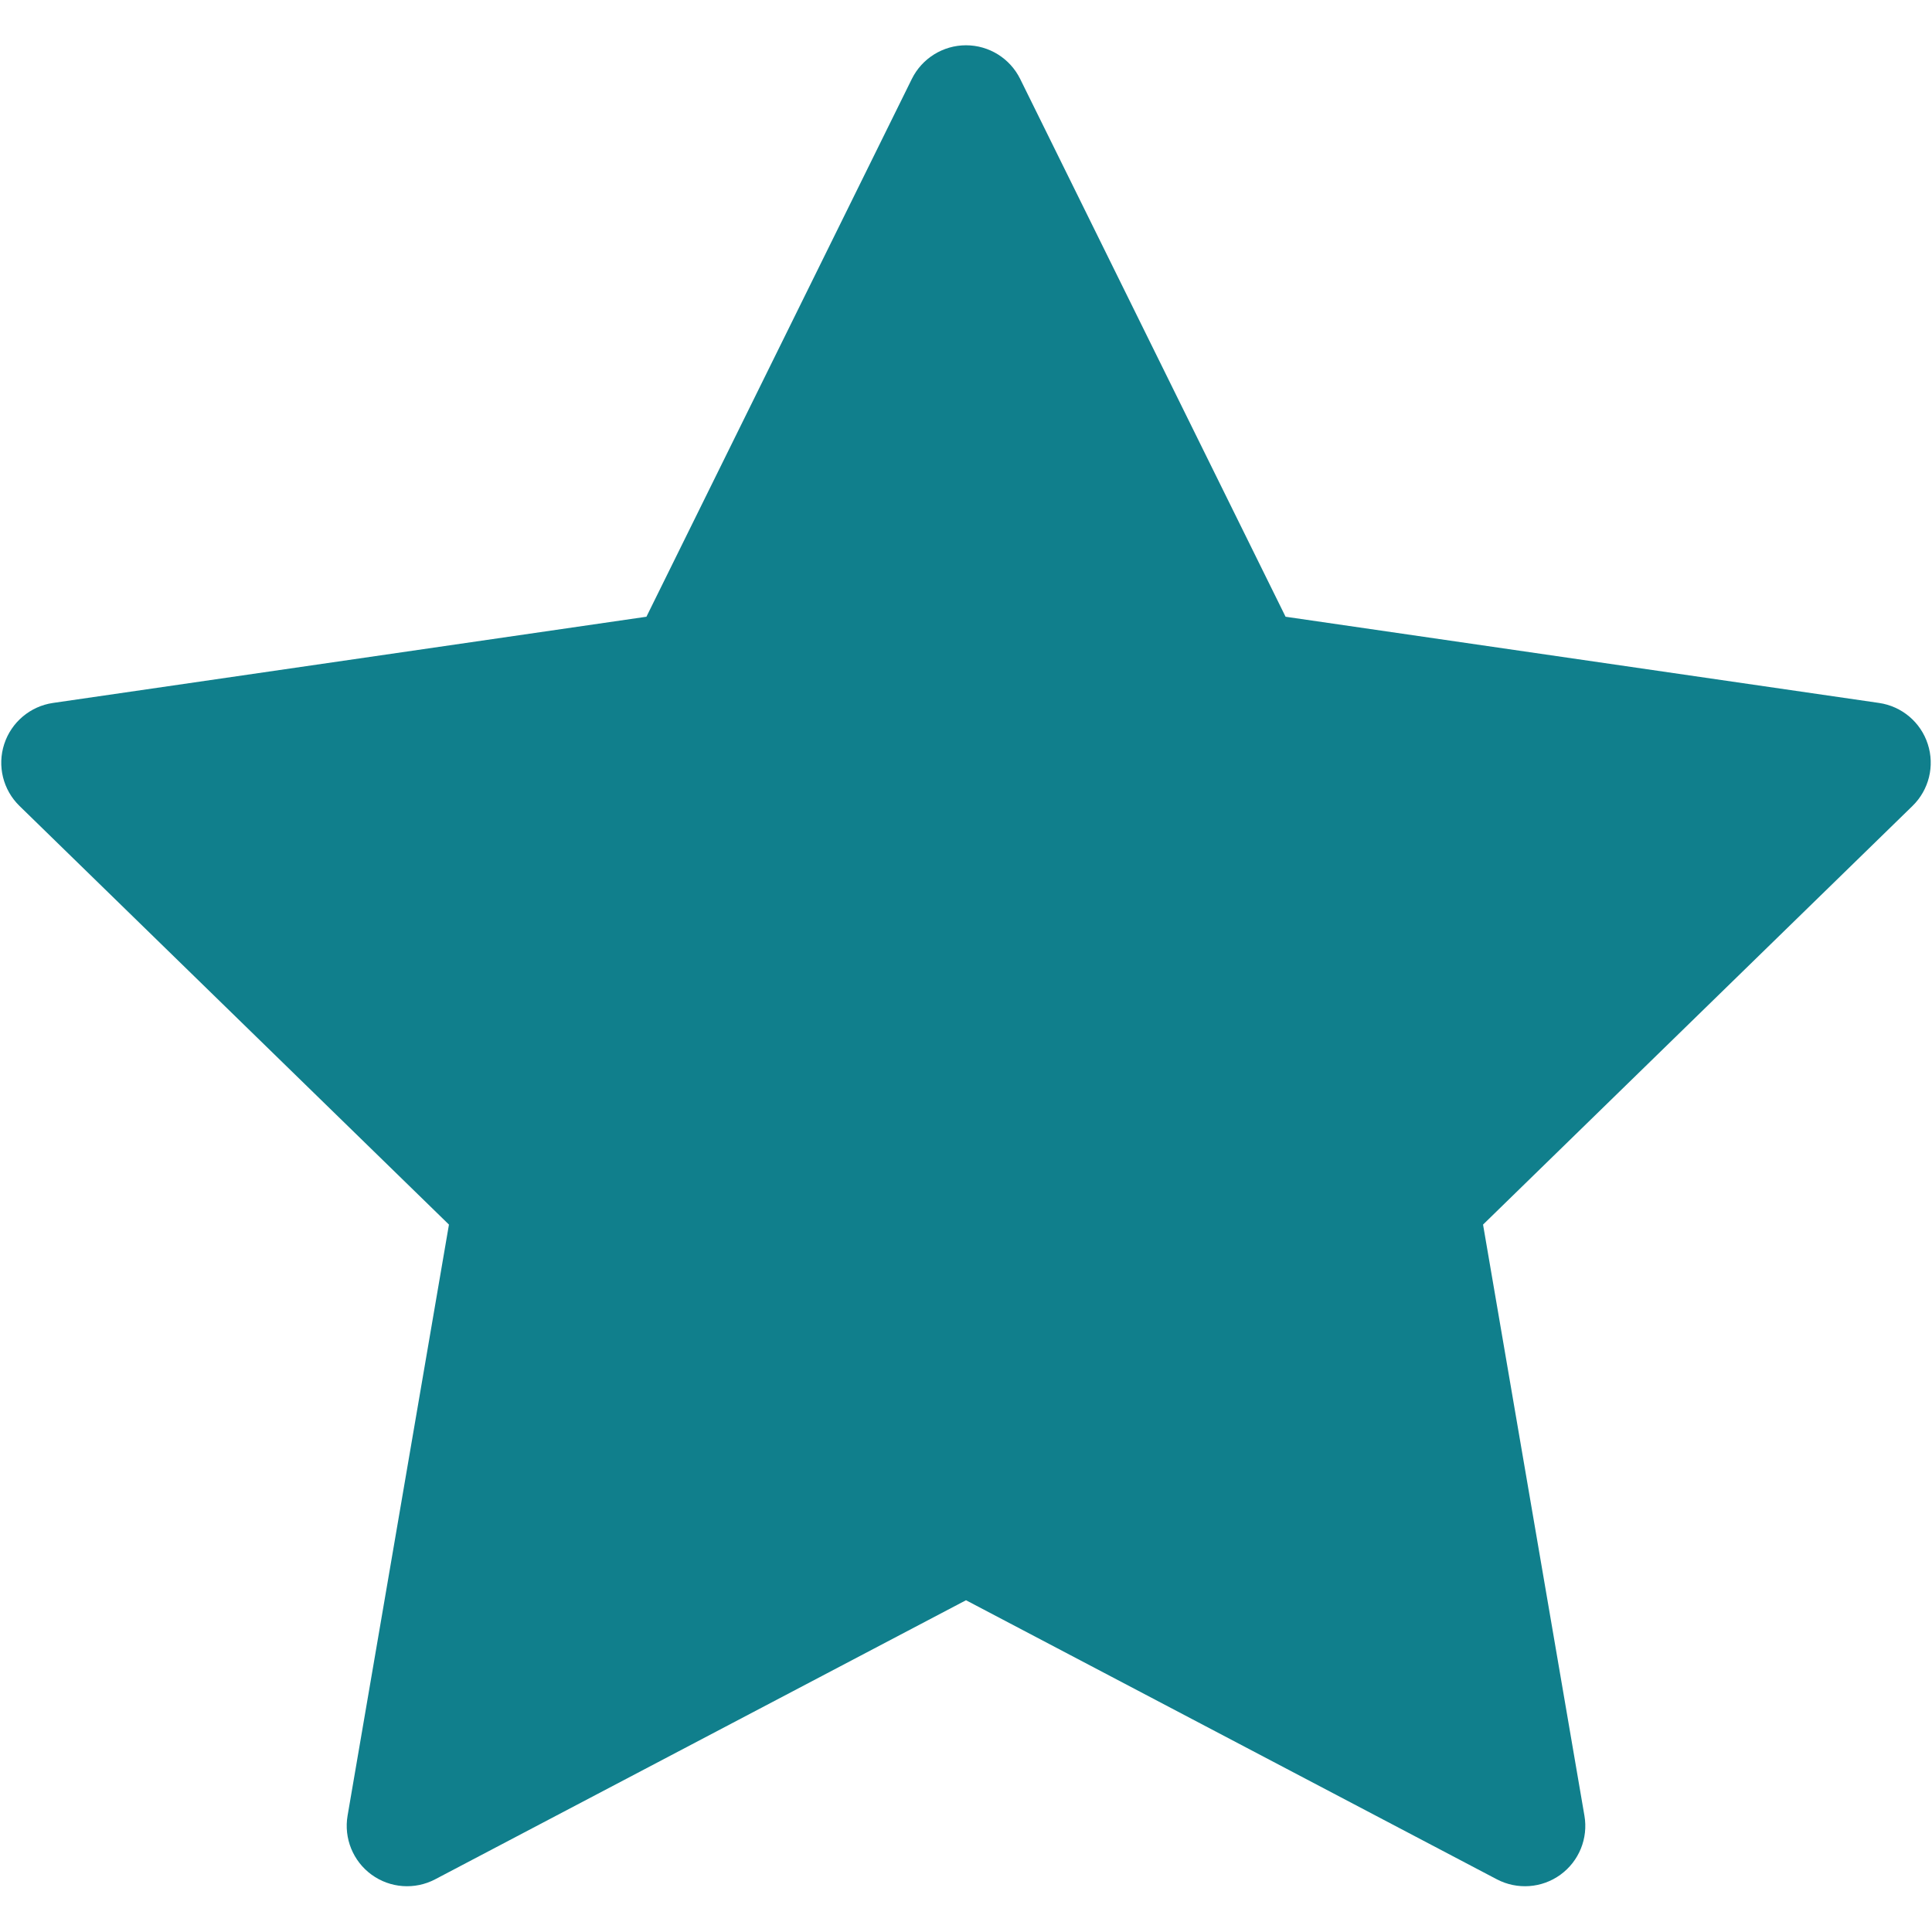 <svg width="32" height="32" viewBox="0 0 32 32" fill="none" xmlns="http://www.w3.org/2000/svg">
<path d="M16.897 1.307C16.728 0.966 16.381 0.75 16 0.75C15.62 0.75 15.272 0.966 15.103 1.307L10.707 10.215L0.877 11.643C0.501 11.698 0.188 11.962 0.07 12.324C-0.048 12.686 0.05 13.083 0.323 13.349L7.436 20.283L5.757 30.073C5.693 30.448 5.847 30.827 6.155 31.051C6.463 31.275 6.871 31.304 7.208 31.127L16 26.505L24.792 31.127C25.129 31.304 25.538 31.275 25.846 31.051C26.154 30.827 26.308 30.448 26.243 30.073L24.564 20.283L31.677 13.349C31.95 13.083 32.048 12.686 31.93 12.324C31.813 11.962 31.5 11.698 31.123 11.643L21.293 10.215L16.897 1.307Z" fill="#107F8C"/>
</svg>
